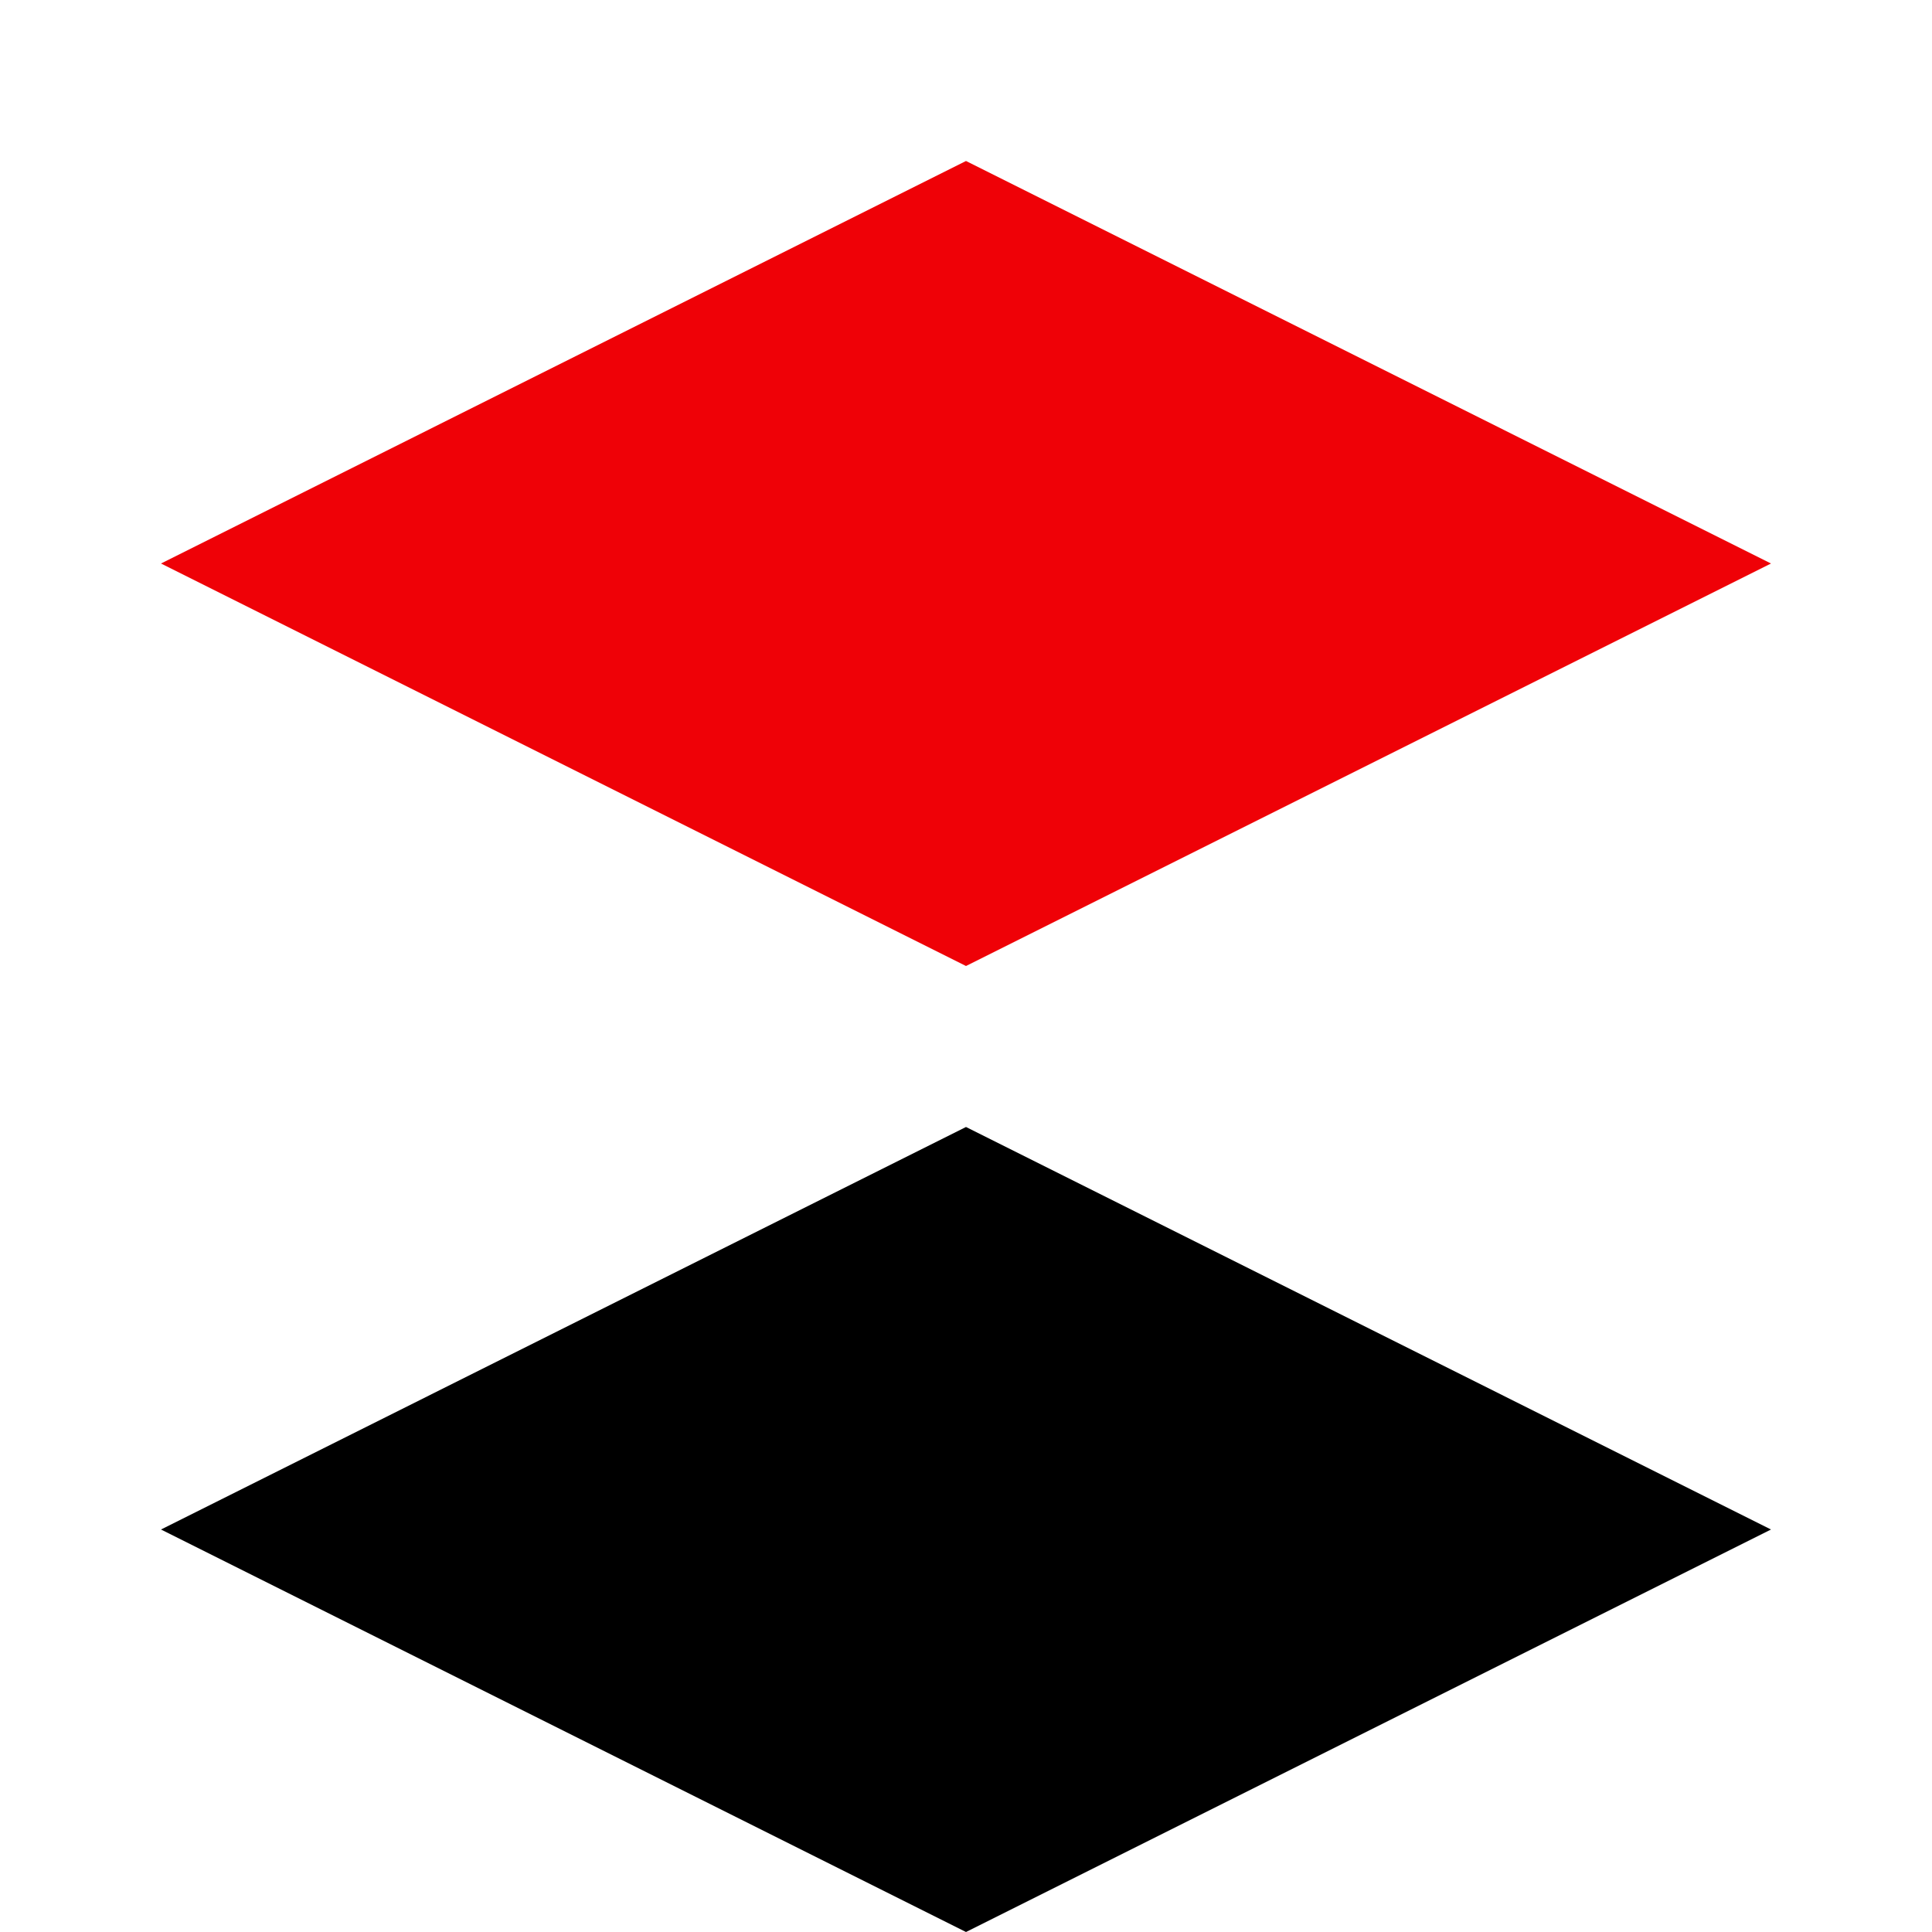 <?xml version="1.0" encoding="UTF-8"?>
<svg width="24" height="24" viewBox="0 0 24 24" fill="none" xmlns="http://www.w3.org/2000/svg">
    <path d="M12 2L2 7L12 12L22 7L12 2Z" fill="#EF0107"/>
    <path d="M12 14L2 19L12 24L22 19L12 14Z" fill="#000"/>
</svg>

